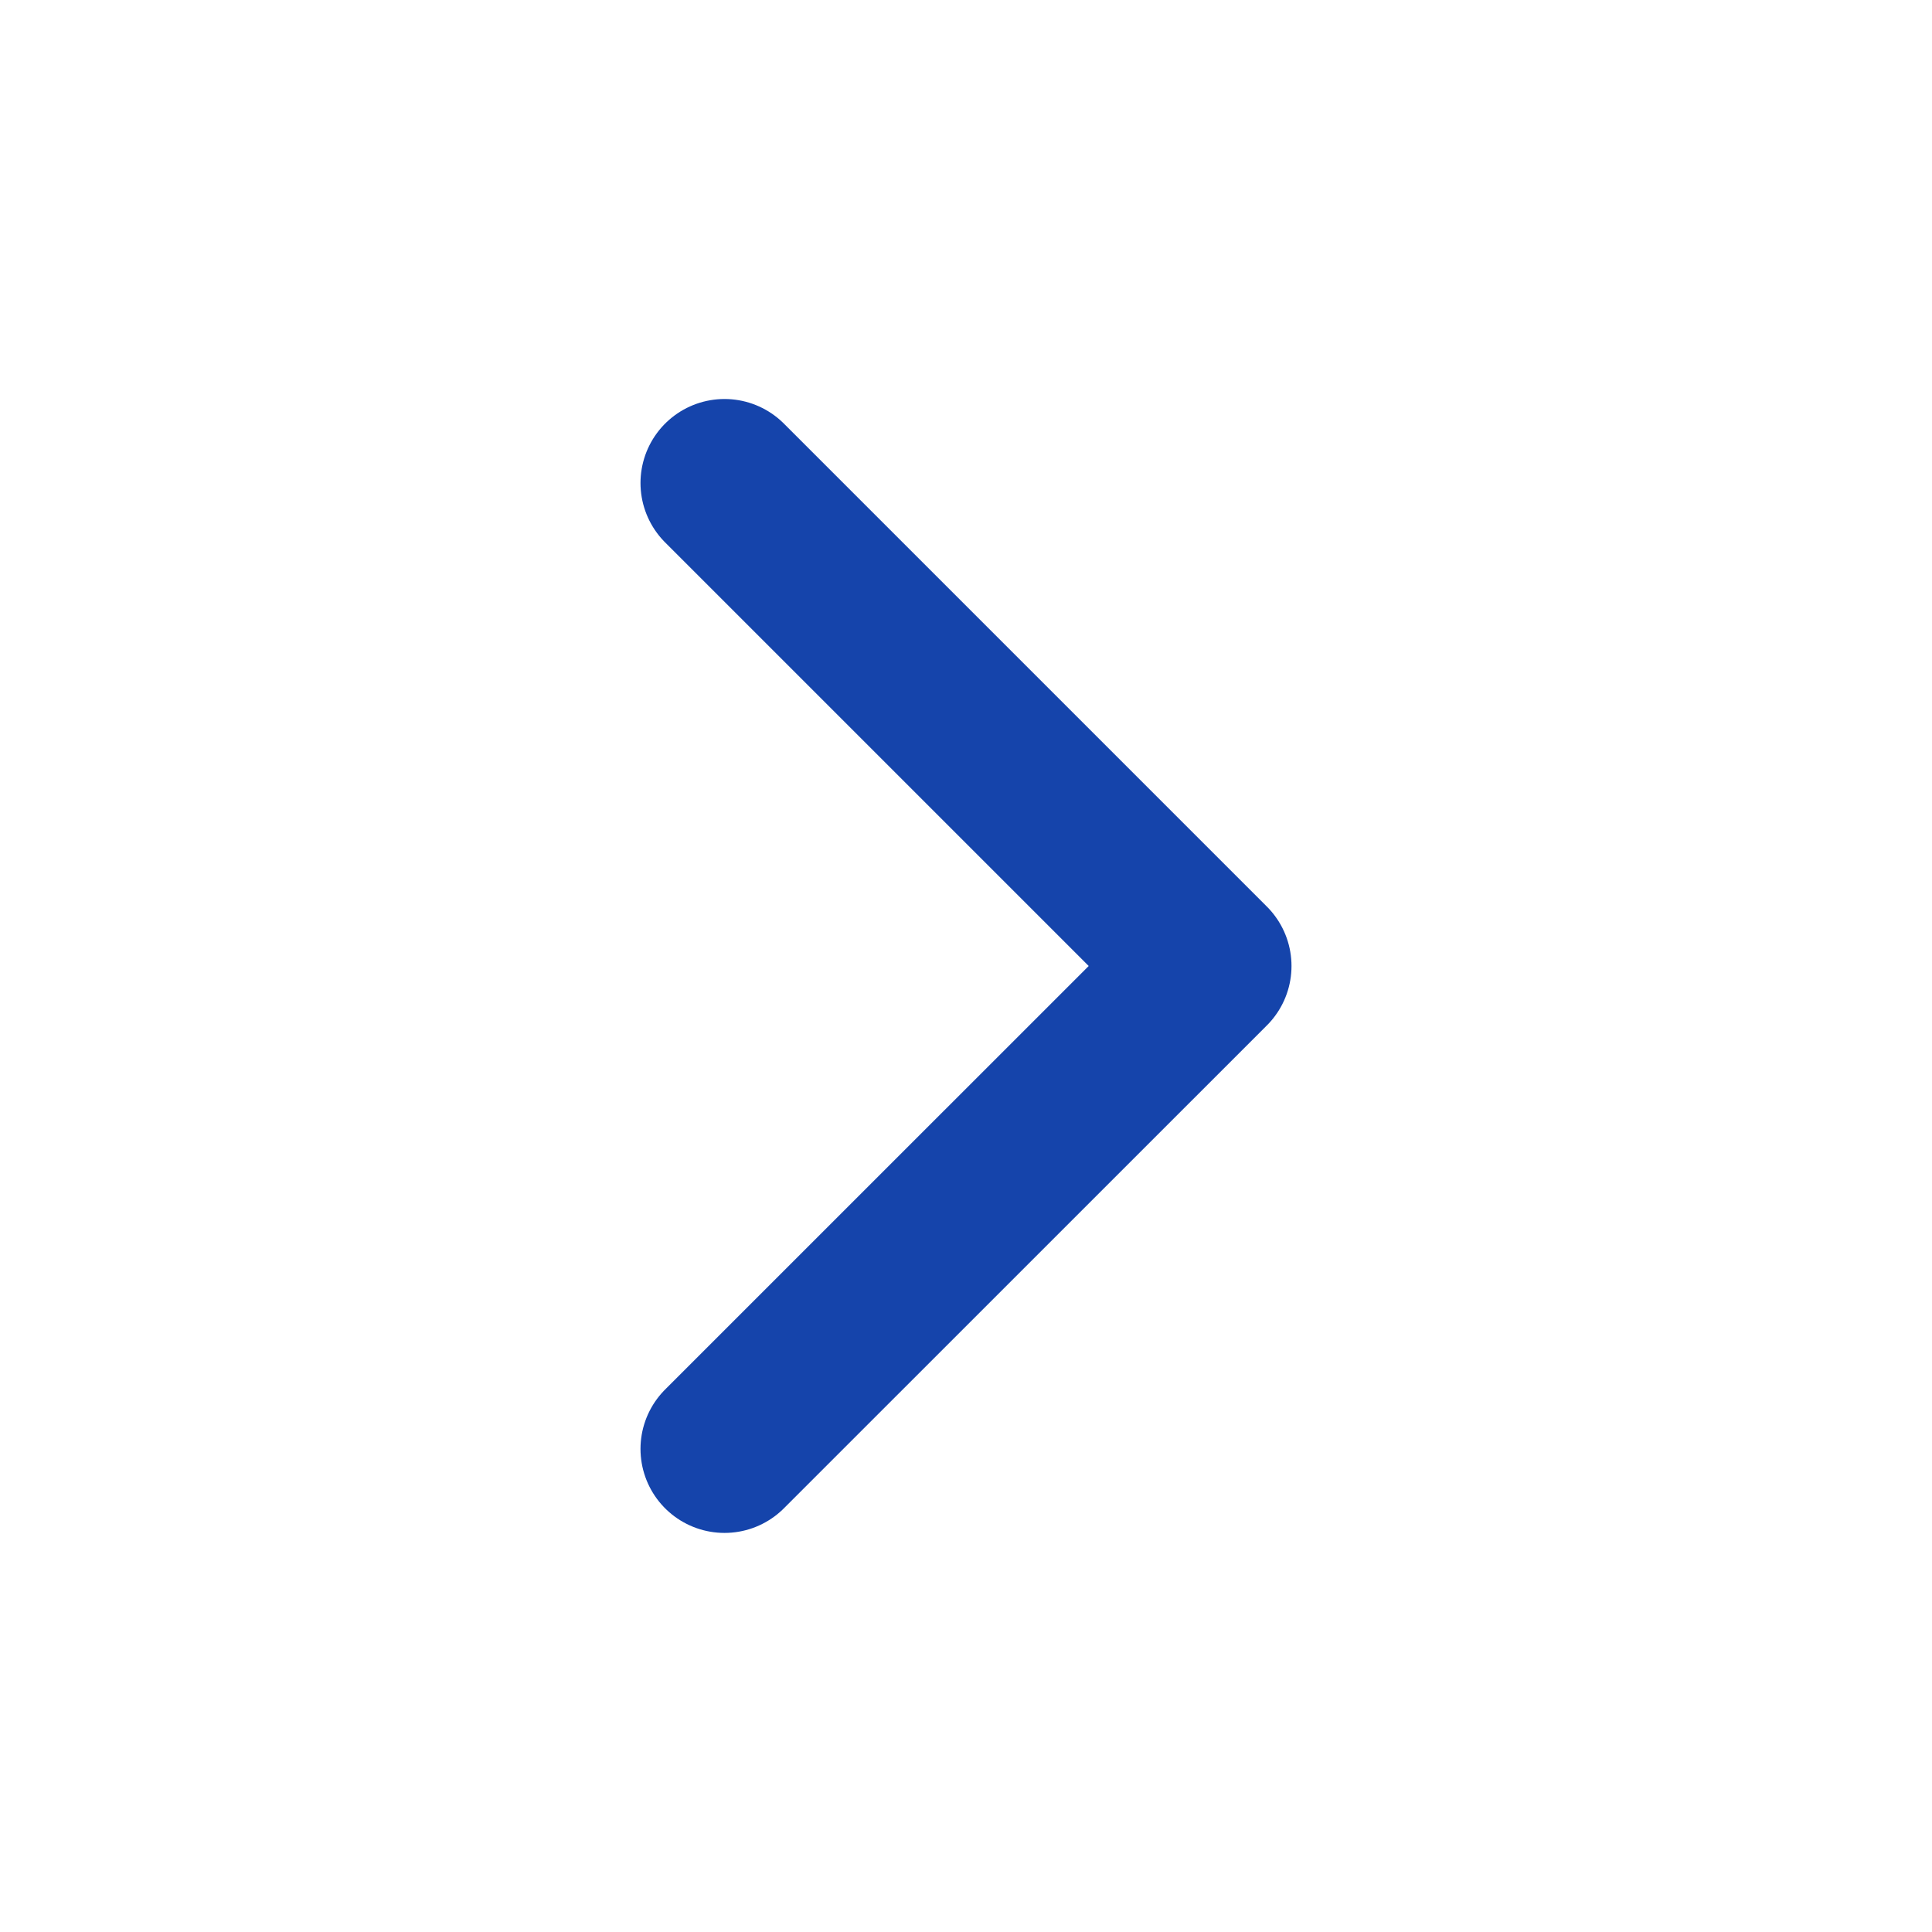 <svg width="23" height="23" viewBox="0 0 23 23" fill="none" xmlns="http://www.w3.org/2000/svg">
    <path d="M8.625 17.249L14.375 11.5L8.625 5.75" stroke="#1544AB" stroke-width="2" stroke-linecap="round" stroke-linejoin="round"/>
</svg>
